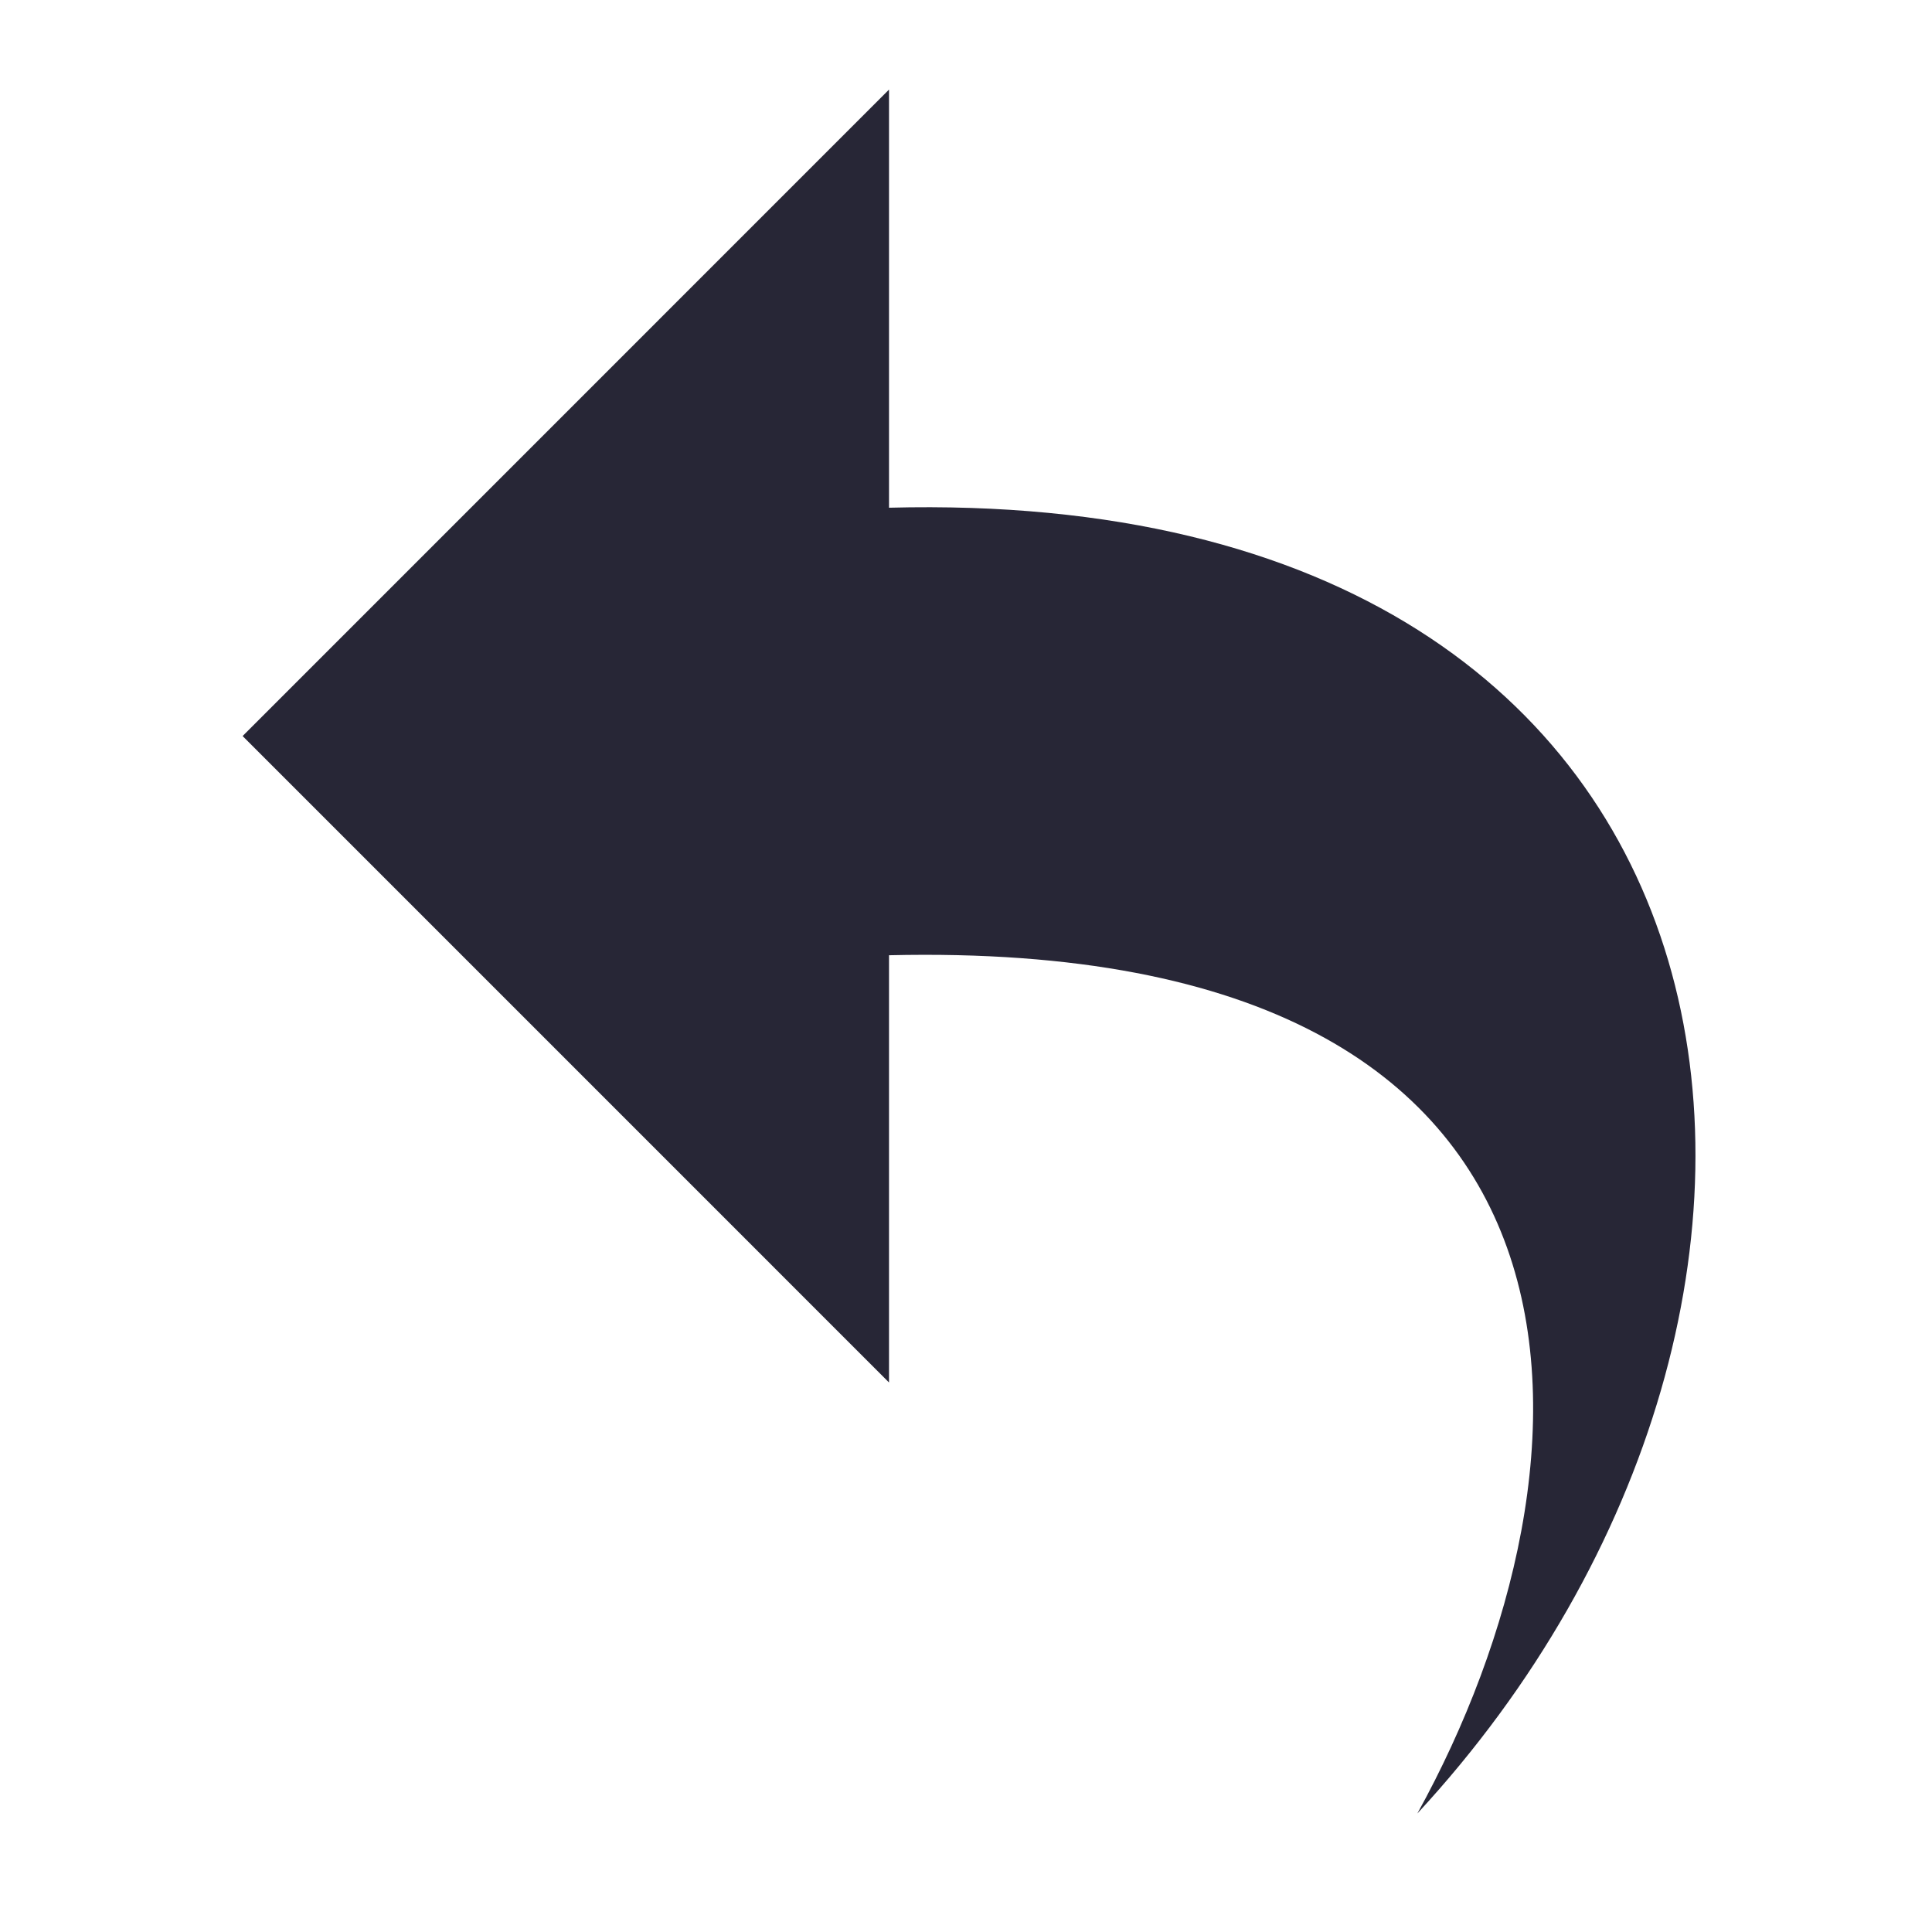 <?xml version="1.0" encoding="utf-8"?>
<!DOCTYPE svg PUBLIC "-//W3C//DTD SVG 1.1//EN" "http://www.w3.org/Graphics/SVG/1.1/DTD/svg11.dtd">
<svg style="width:308px;height:308px;" version="1.1" id="图形" xmlns="http://www.w3.org/2000/svg" xmlns:xlink="http://www.w3.org/1999/xlink" x="0px" y="0px" width="1024px" height="1024px" viewBox="0 0 1024 1024" enable-background="new 0 0 1024 1024" xml:space="preserve">
  <path class="svgpath" data-index="path_0" fill="#272636" d="M751.242 961.169C852.729 777.358 869.795 496.9 471.195 506.301l0 226.442-342.603-342.621 342.603-342.639 0 221.616C948.53 256.677 1001.706 690.436 751.242 961.169L751.242 961.169z" />

</svg>
